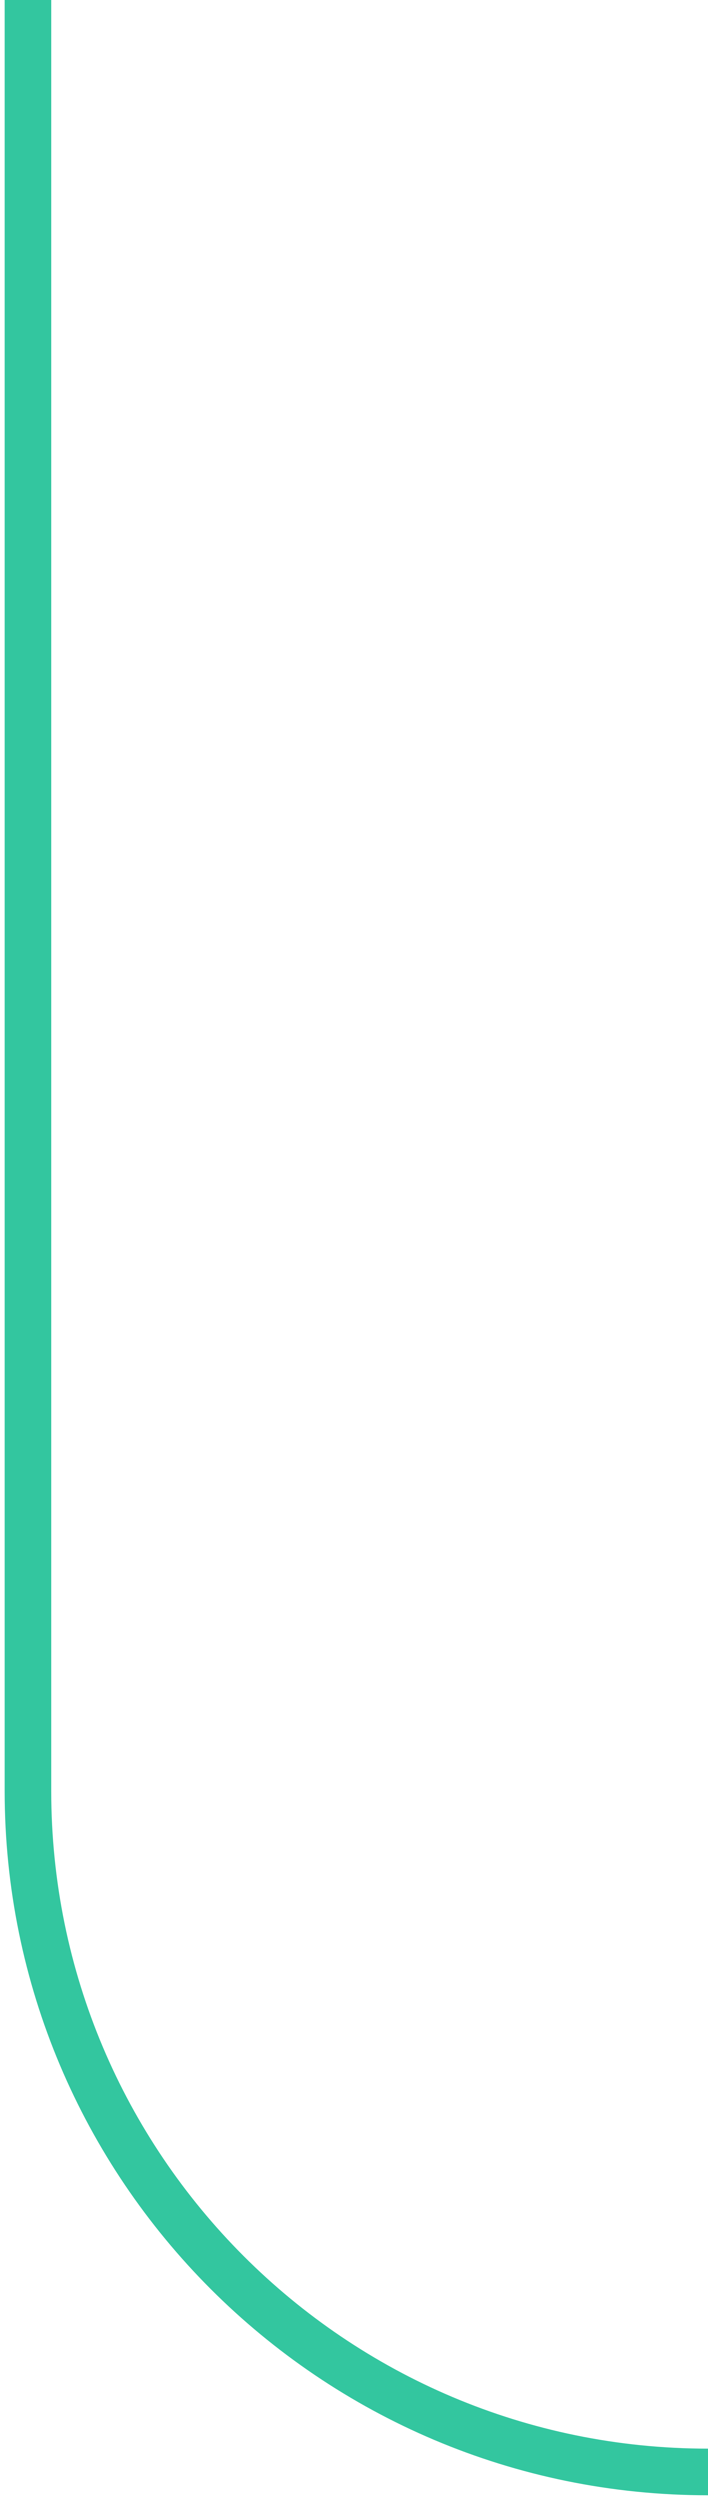 <?xml version="1.0" encoding="UTF-8"?>
<svg width="76px" height="268px" viewBox="0 0 76 268" version="1.1" xmlns="http://www.w3.org/2000/svg" xmlns:xlink="http://www.w3.org/1999/xlink">
    <!-- Generator: Sketch 55 (78076) - https://sketchapp.com -->
    <title>Vector 2.2</title>
    <desc>Created with Sketch.</desc>
    <g id="Page-1" stroke="none" stroke-width="1" fill="none" fill-rule="evenodd">
        <g id="Vector-2.2" transform="translate(3, 0)" stroke="#33C69F" stroke-width="5">
            <path d="M0,0 L0,192 C0,232.317 32.683,265 73,265 L73,265" id="Path"></path>
        </g>
    </g>
</svg>